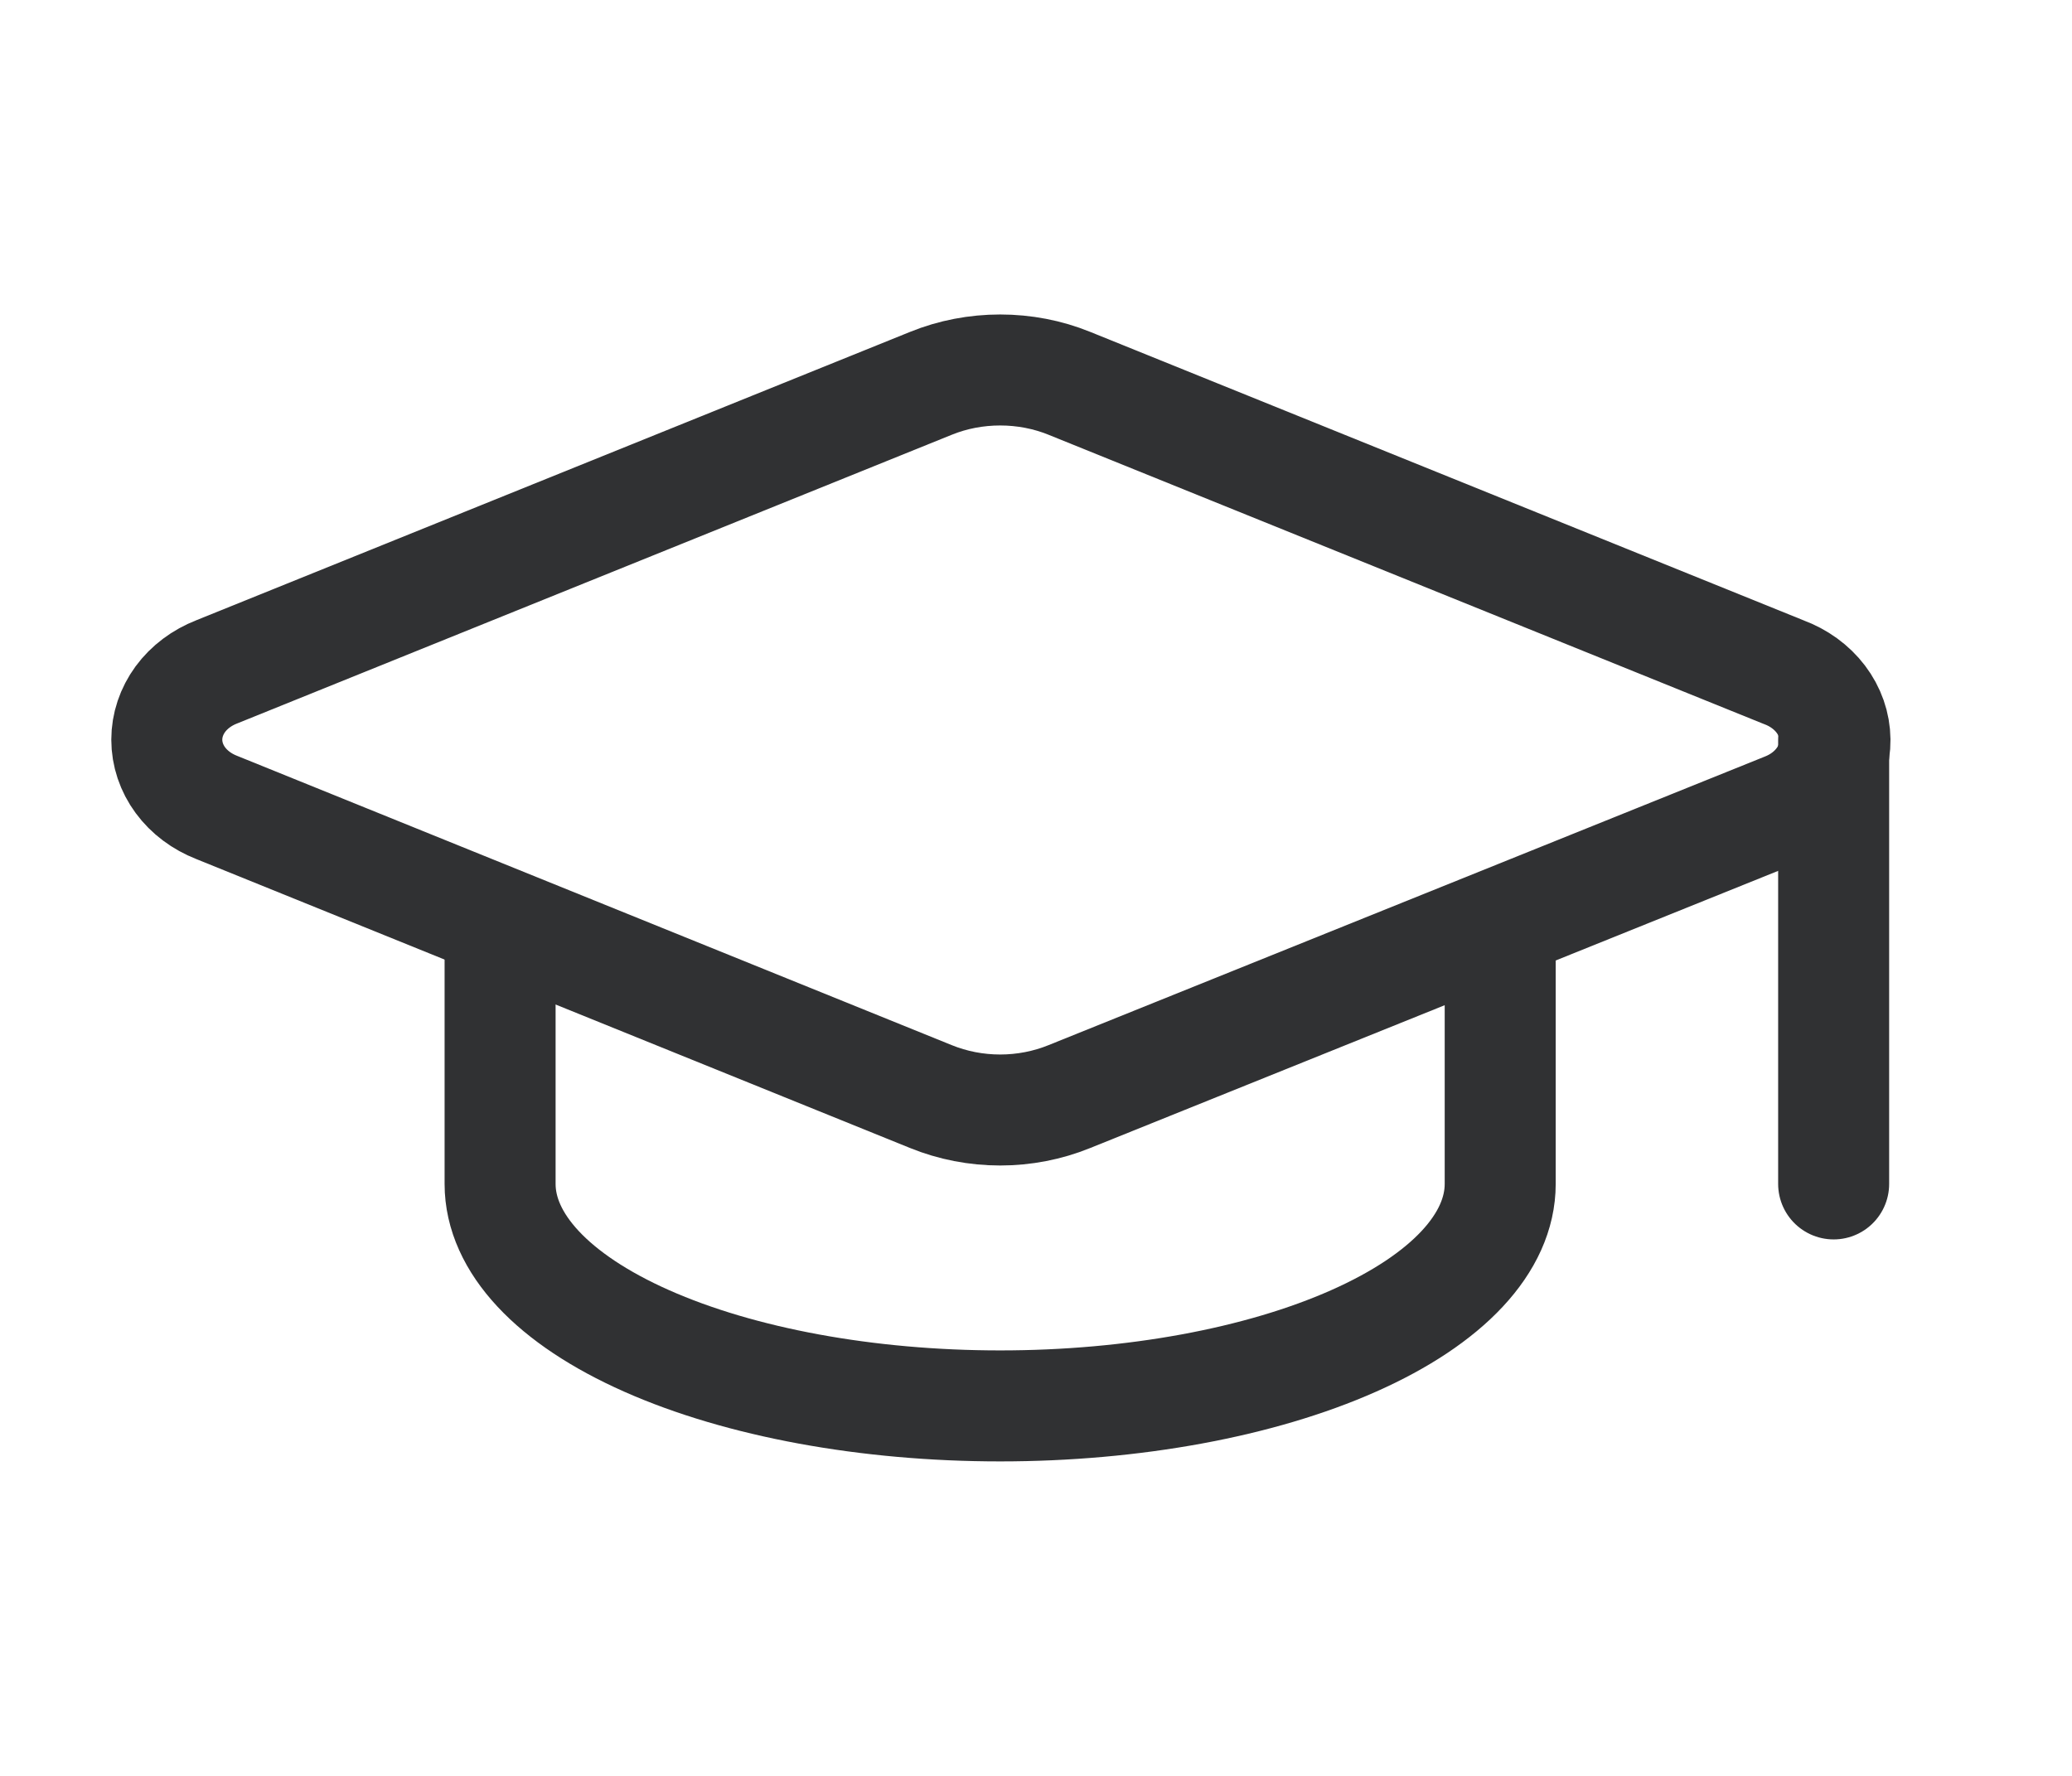 <svg width="28" height="24" viewBox="0 0 28 24" fill="none" xmlns="http://www.w3.org/2000/svg">
<path d="M24.125 10.922C24.327 10.843 24.498 10.713 24.617 10.549C24.737 10.384 24.799 10.193 24.797 9.997C24.795 9.801 24.728 9.61 24.605 9.448C24.482 9.286 24.307 9.159 24.104 9.084L14.45 5.18C14.157 5.061 13.838 5 13.516 5C13.193 5 12.874 5.061 12.581 5.18L2.928 9.08C2.728 9.158 2.557 9.286 2.437 9.449C2.318 9.612 2.254 9.802 2.254 9.996C2.254 10.191 2.318 10.381 2.437 10.543C2.557 10.706 2.728 10.834 2.928 10.912L12.581 14.82C12.874 14.939 13.193 15.001 13.516 15.001C13.838 15.001 14.157 14.939 14.45 14.82L24.125 10.922Z" stroke="#303133" stroke-width="1.5" stroke-linecap="round" stroke-linejoin="round"/>
<path d="M24.779 10V16" stroke="#303133" stroke-width="1.5" stroke-linecap="round" stroke-linejoin="round"/>
<path d="M6.758 12.5V16C6.758 16.796 7.47 17.559 8.737 18.121C10.005 18.684 11.723 19 13.516 19C15.308 19 17.027 18.684 18.294 18.121C19.561 17.559 20.273 16.796 20.273 16V12.5" stroke="#303133" stroke-width="1.5" stroke-linecap="round" stroke-linejoin="round"/>
</svg>
